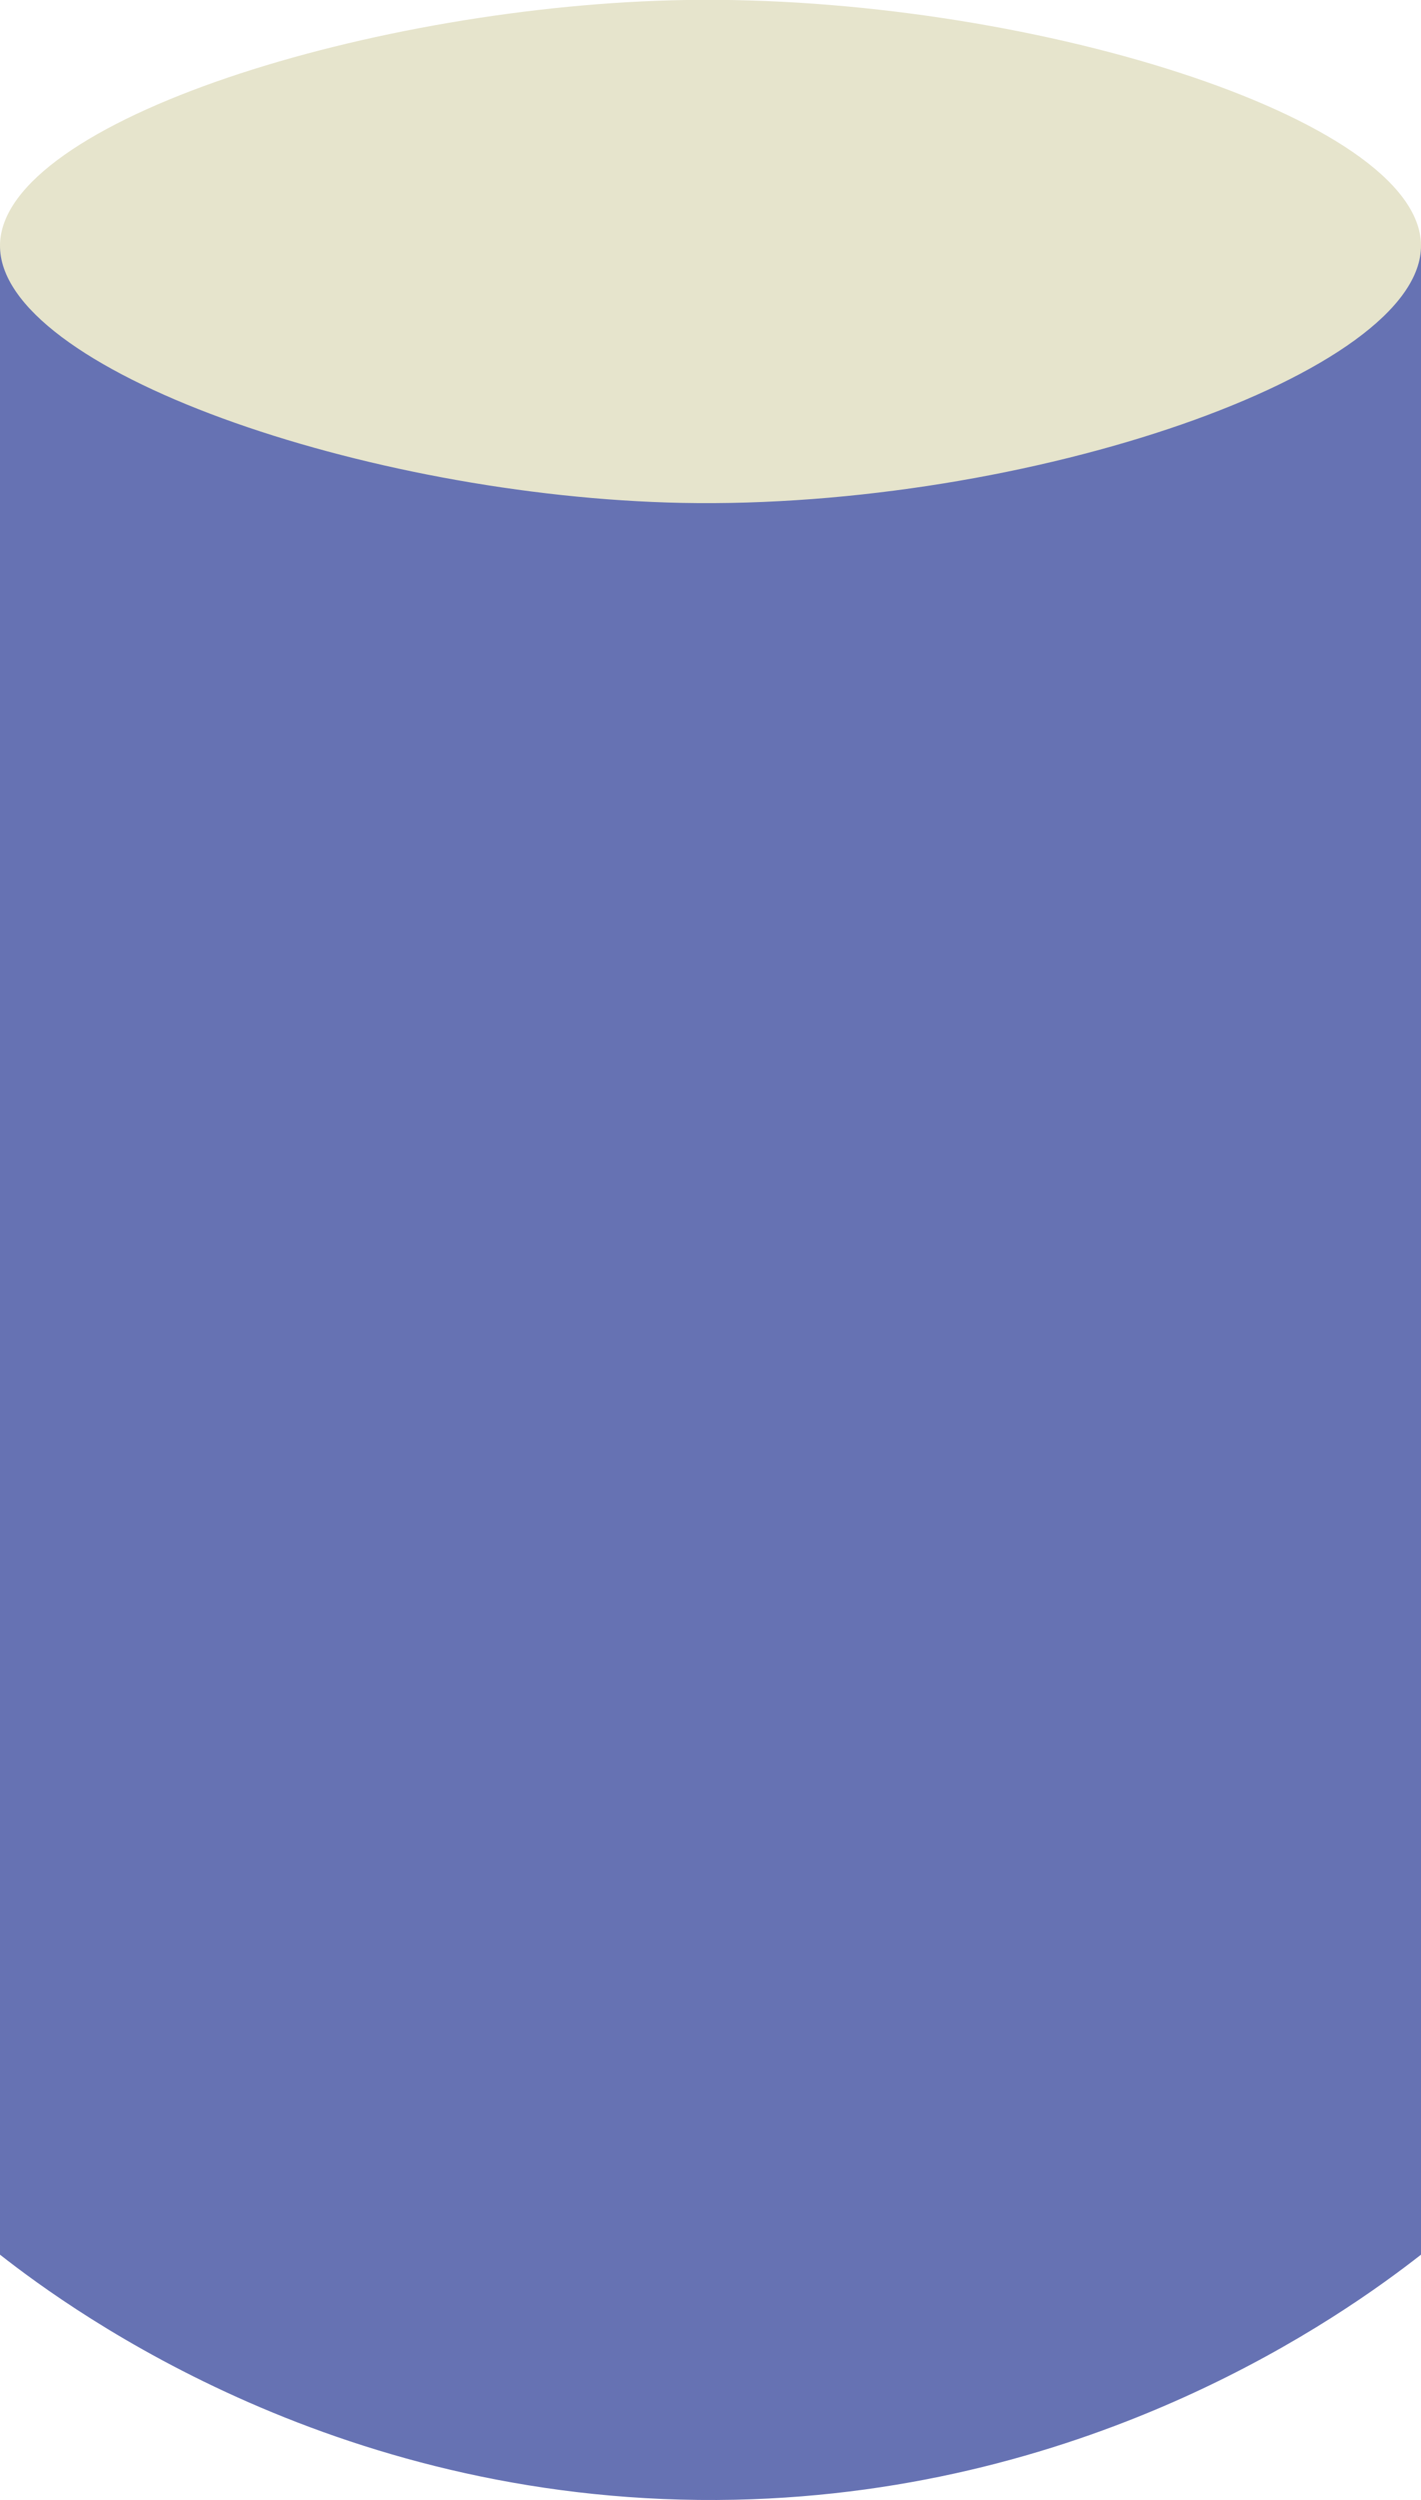 <?xml version="1.0" encoding="UTF-8"?>
<svg id="Layer_2" data-name="Layer 2" xmlns="http://www.w3.org/2000/svg" viewBox="0 0 29 51.01">
  <defs>
    <style>
      .cls-1 {
        fill: #6672b3;
      }

      .cls-2 {
        fill: #e6e4cc;
      }
    </style>
  </defs>
  <g id="Layer_1-2" data-name="Layer 1">
    <g>
      <path class="cls-1" d="M29,46c-1.6,1.25-6.63,4.84-14,5C7.01,51.17,1.53,47.2,0,46V5c1.6,1.25,6.63,4.84,14,5,7.99.17,13.47-3.8,15-5v41Z"/>
      <path class="cls-2" d="M0,5C.03,2.46,7.69.1,14,0c6.86-.11,14.97,2.39,15,5,.03,2.61-8.04,5.4-15.09,5.26C7.49,10.13-.03,7.54,0,5Z"/>
    </g>
  </g>
</svg>